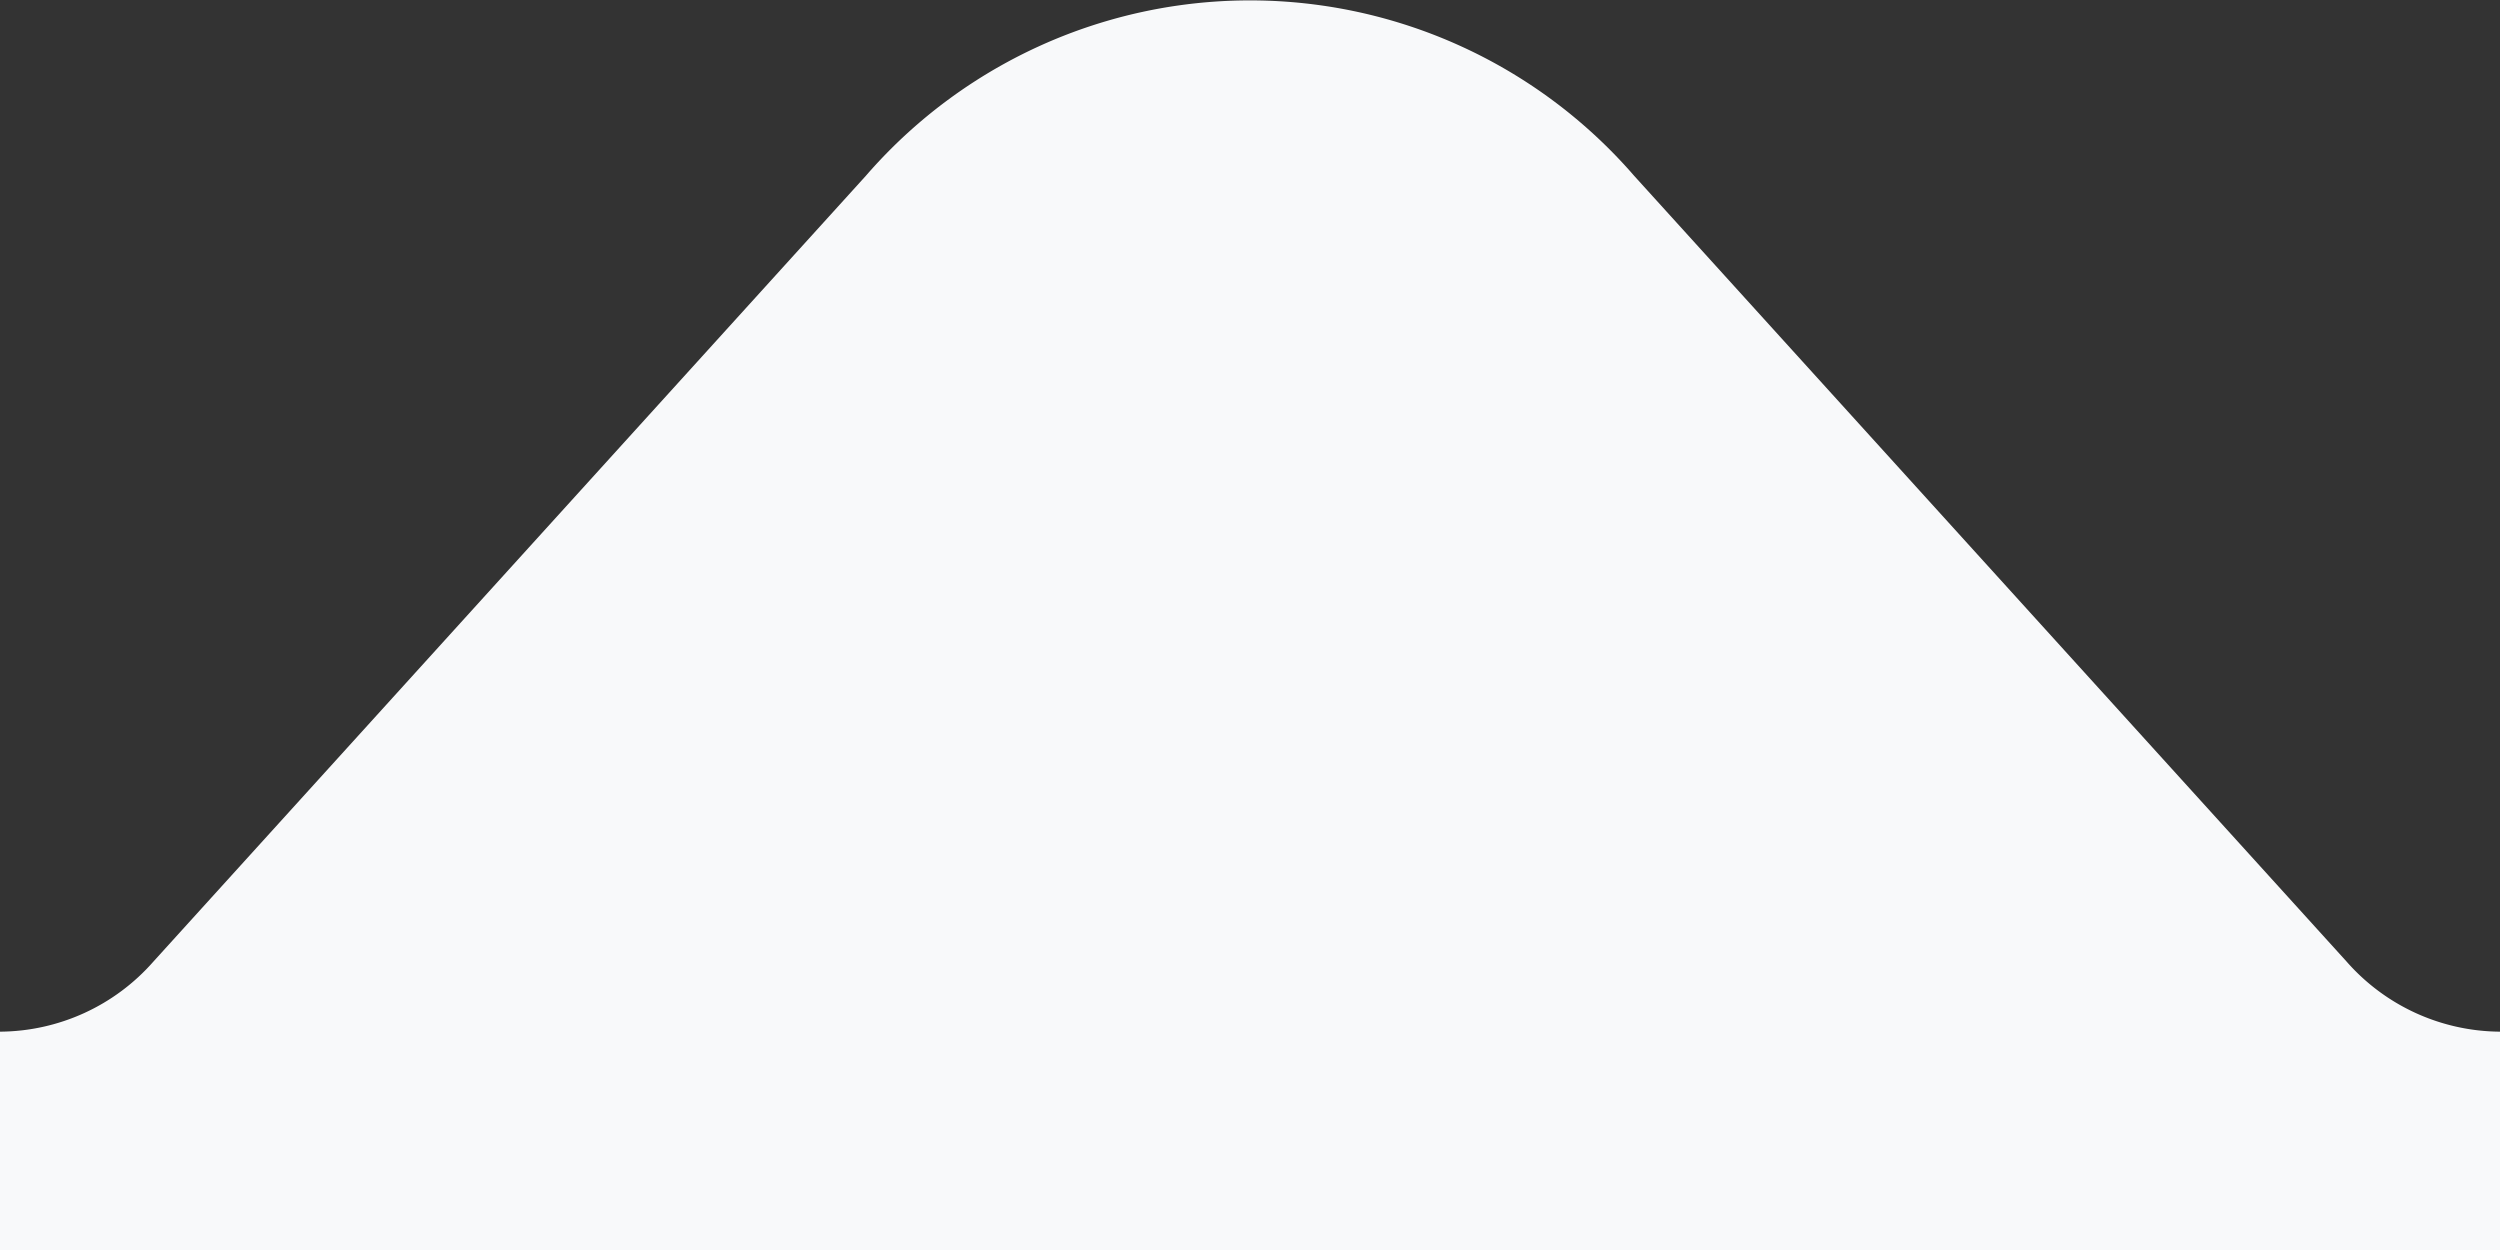 <svg id="Ebene_1" data-name="Ebene 1"
 xmlns="http://www.w3.org/2000/svg" viewBox="0 0 30 15">
 <rect x="0" y="0" width="30" height="15" fill="#333333" stroke="none"/>
 <defs><style>.cls-1{fill:#f8f9fa;}</style></defs><title>wavyborder-top-beige</title><path class="cls-1" d="M30,15H0V12.38a2.47,2.47,0,0,0,1.84-.84l8.55-9.43a6.1,6.1,0,0,1,9.22,0l8.55,9.43a2.47,2.47,0,0,0,1.84.84Z"/></svg>